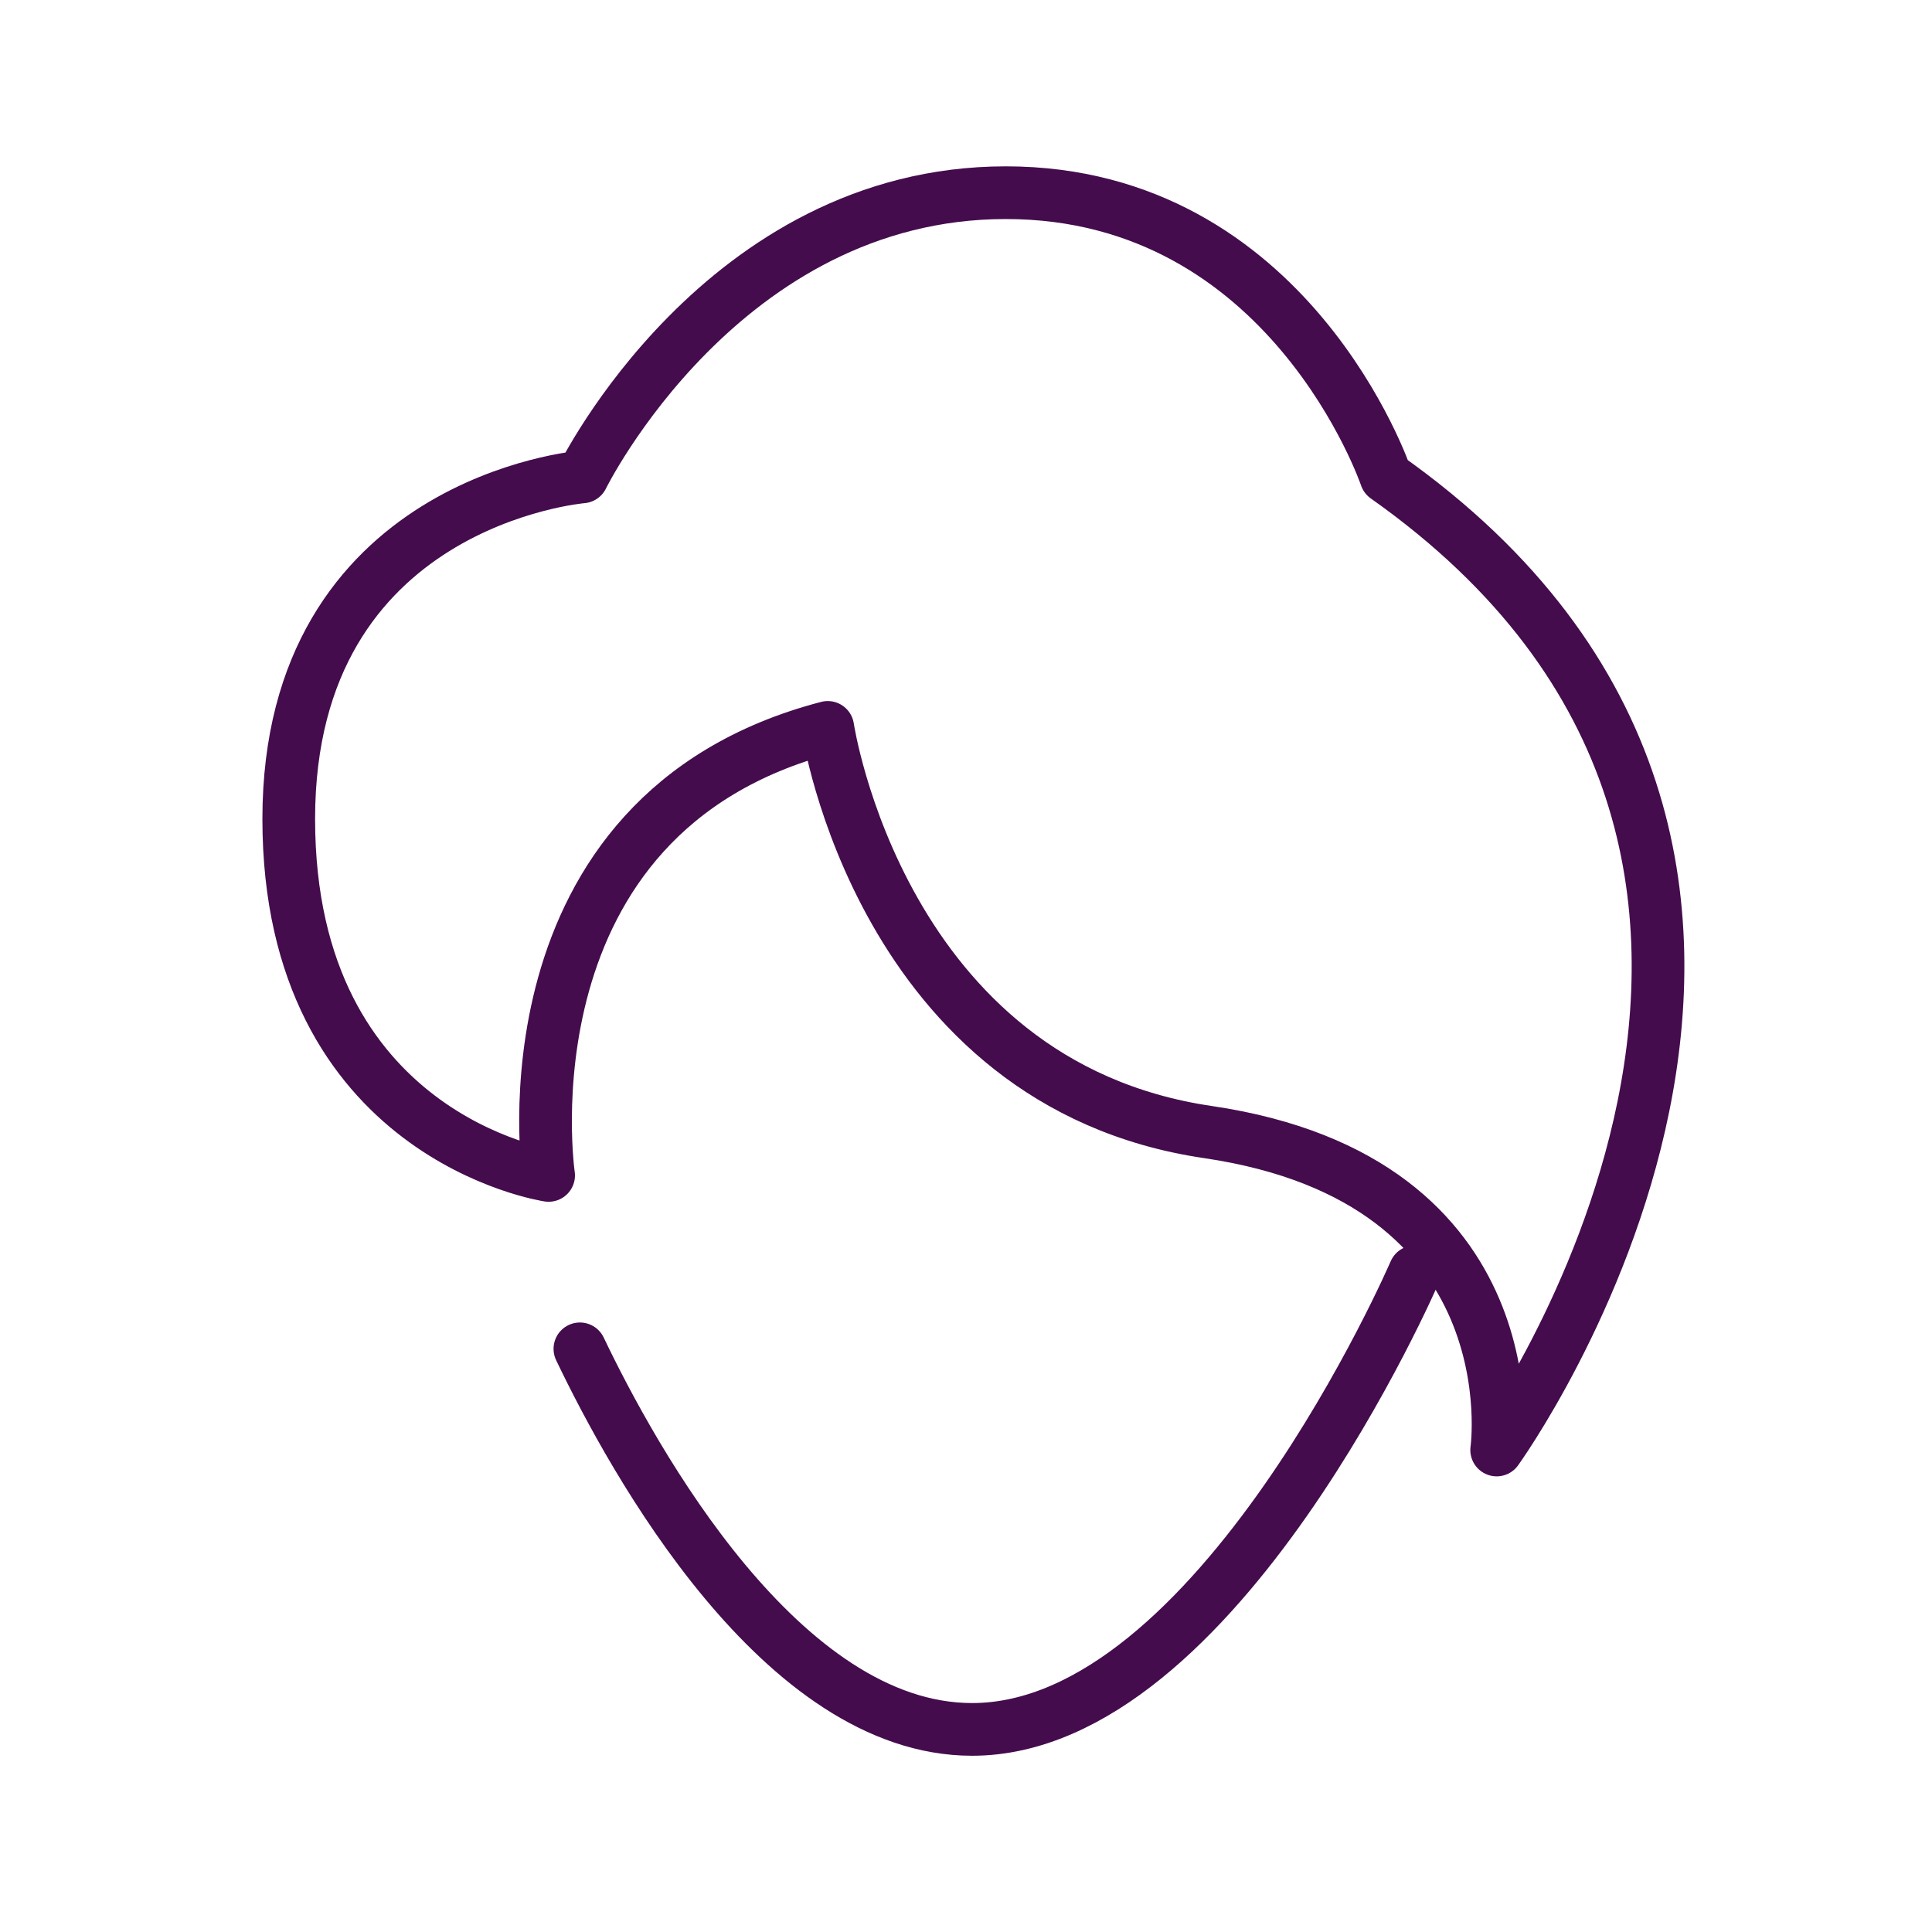 <svg width="110" height="110" viewBox="0 0 110 110" fill="none" xmlns="http://www.w3.org/2000/svg">
<path d="M47.128 41.415C47.128 41.415 50.142 61.712 68.774 64.455C87.406 67.197 85.214 82.557 85.214 82.557C85.214 82.557 109.6 48.821 78.912 27.153C78.912 27.153 73.432 10.971 57.266 10.971C41.1 10.971 33.154 27.153 33.154 27.153C33.154 27.153 16.44 28.524 16.44 46.627C16.44 64.729 31.236 66.923 31.236 66.923C31.236 66.923 28.222 46.352 47.128 41.415Z" stroke="#440C4D" stroke-width="3" stroke-miterlimit="10" stroke-linecap="round" stroke-linejoin="round"/>
<path d="M80.556 72.408C80.556 72.408 69.322 98.465 55.348 98.465C44.505 98.465 36.066 83.175 33.017 76.797" stroke="#440C4D" stroke-width="3" stroke-miterlimit="10" stroke-linecap="round" stroke-linejoin="round"/>
</svg>
